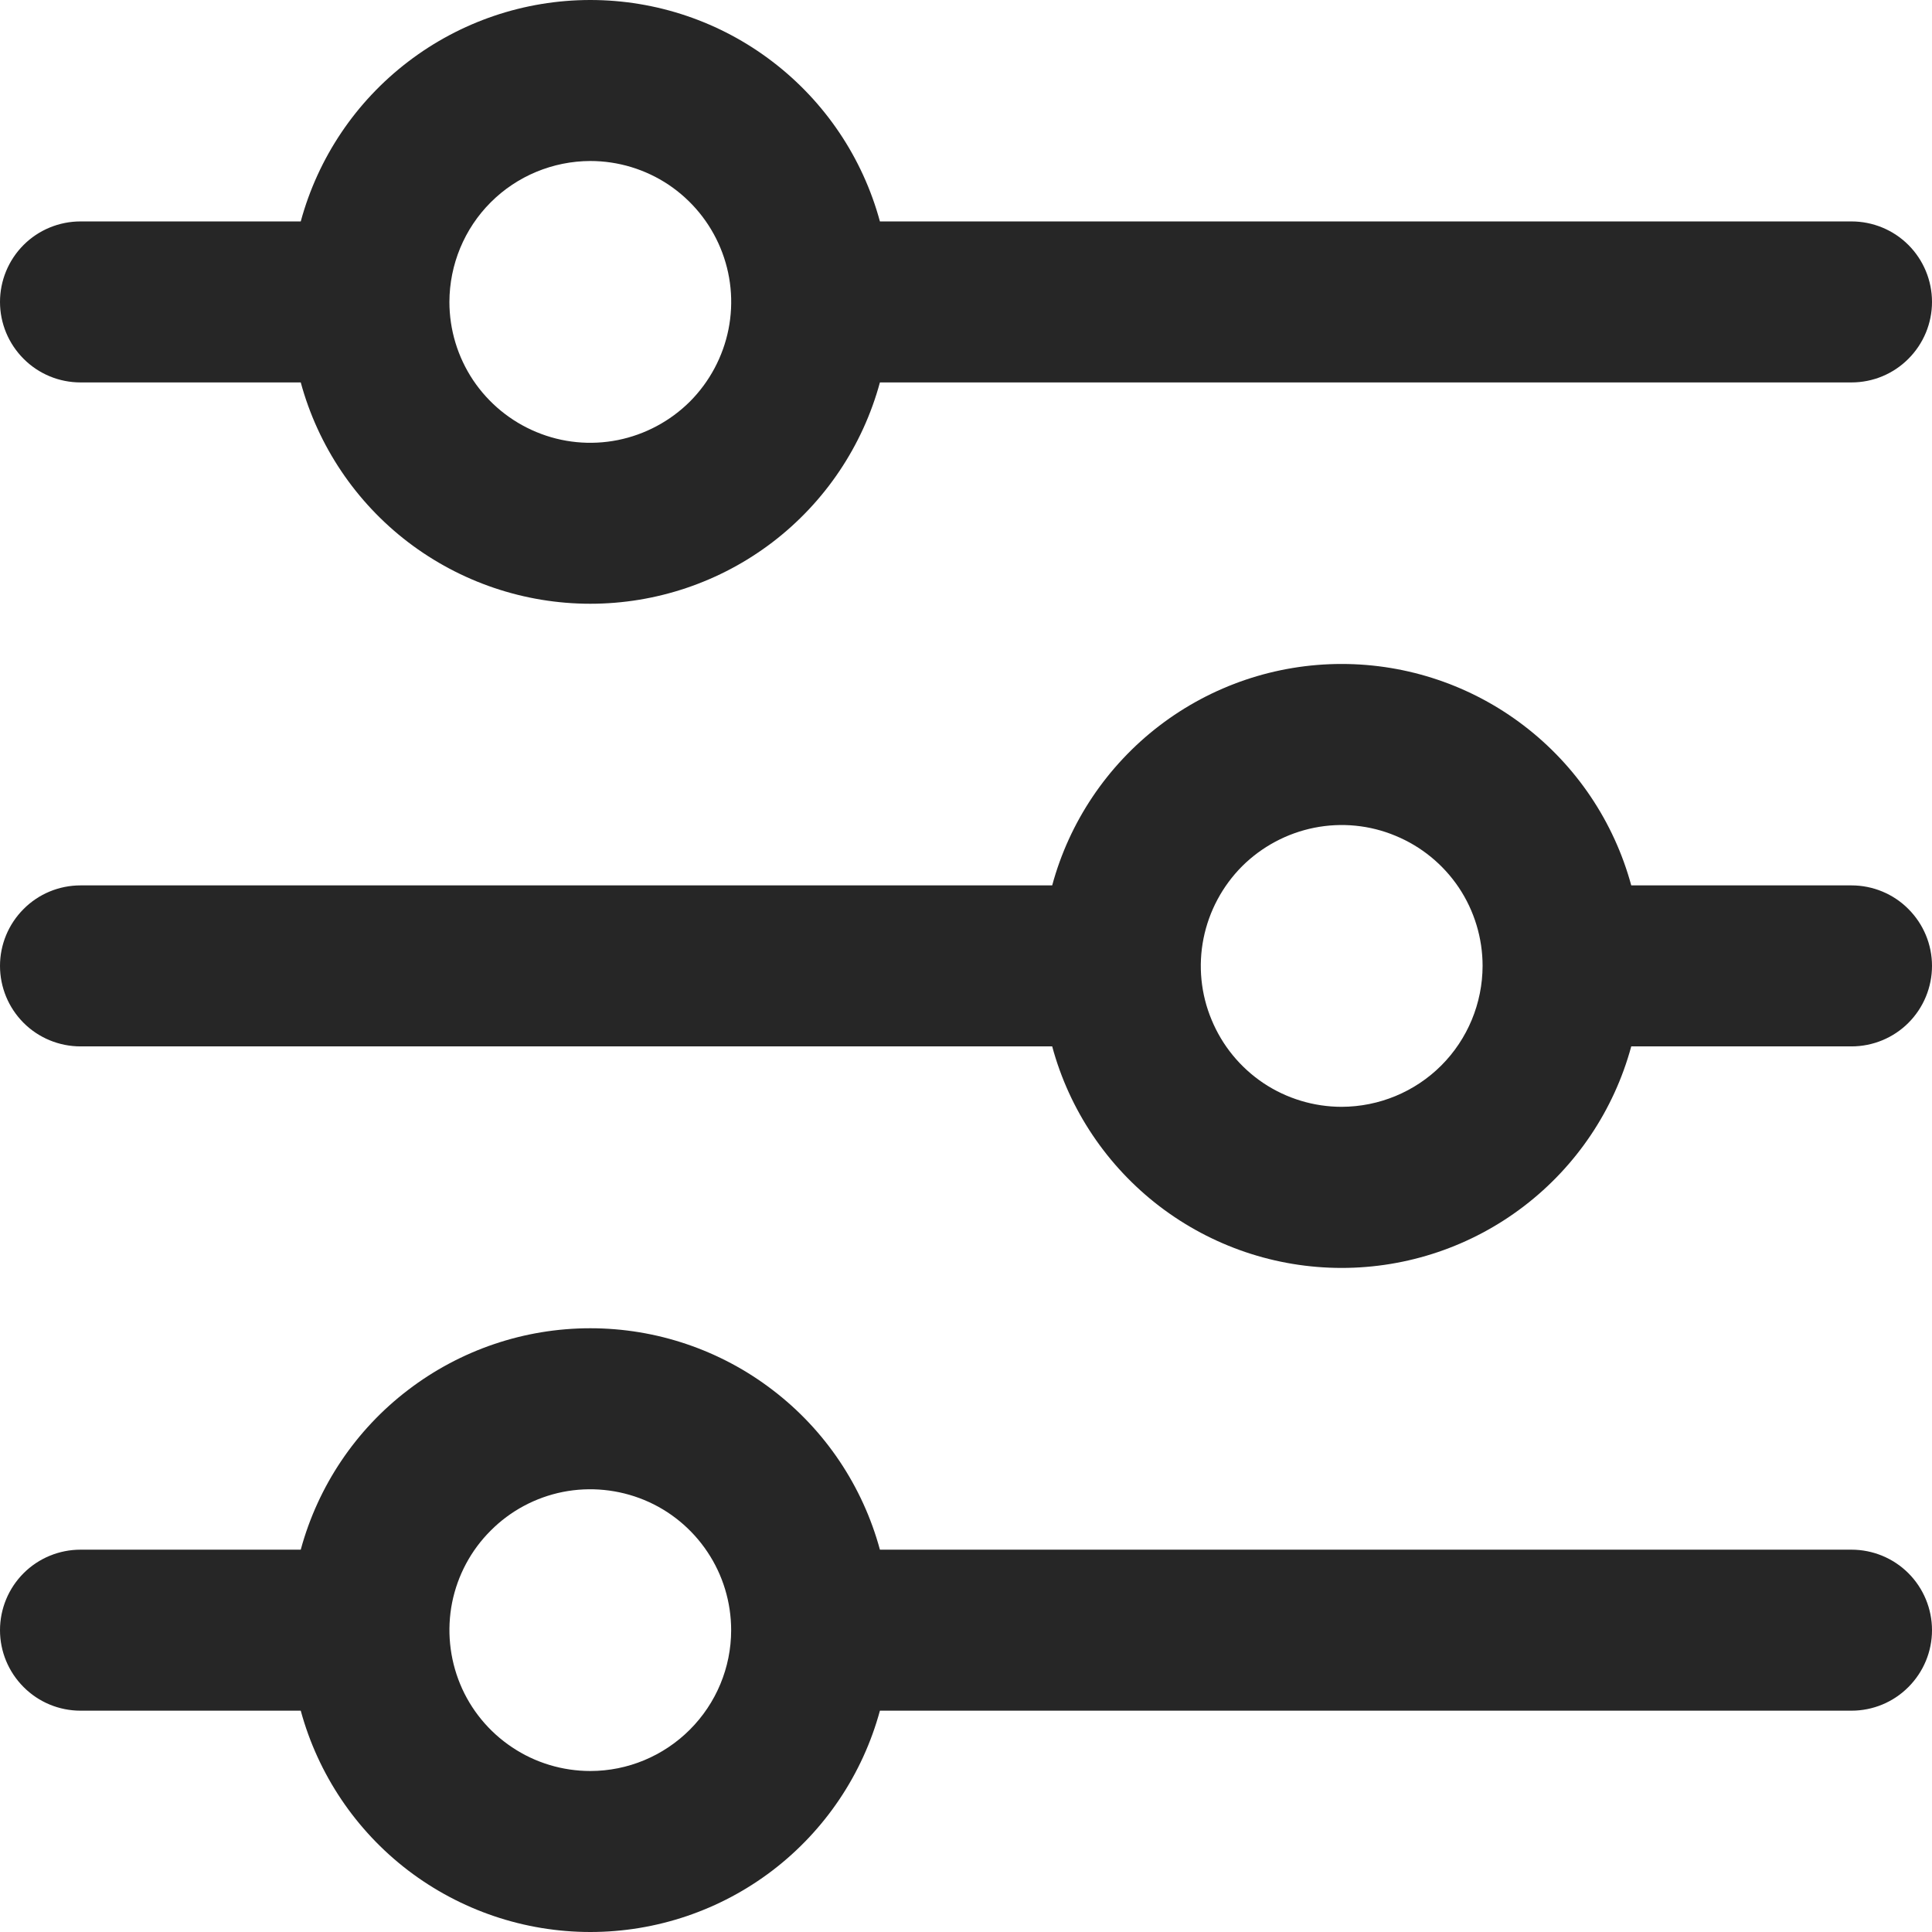 <svg width="18" height="18" viewBox="0 0 18 18" fill="none" xmlns="http://www.w3.org/2000/svg">
<g id="settings-sliders" clip-path="url(#clip0_1741_5524)">
<path id="Vector" d="M0.75 3.563H2.802C2.963 4.155 3.314 4.678 3.802 5.051C4.29 5.423 4.886 5.625 5.5 5.625C6.114 5.625 6.711 5.423 7.198 5.051C7.686 4.678 8.037 4.155 8.198 3.563H17.25C17.449 3.563 17.64 3.484 17.78 3.343C17.921 3.202 18 3.012 18 2.813C18 2.614 17.921 2.423 17.78 2.282C17.64 2.142 17.449 2.063 17.25 2.063H8.198C8.037 1.47 7.686 0.948 7.198 0.575C6.711 0.202 6.114 0 5.5 0C4.886 0 4.29 0.202 3.802 0.575C3.314 0.948 2.963 1.47 2.802 2.063H0.75C0.551 2.063 0.36 2.142 0.22 2.282C0.079 2.423 0 2.614 0 2.813C0 3.012 0.079 3.202 0.22 3.343C0.36 3.484 0.551 3.563 0.75 3.563ZM5.5 1.5C5.759 1.5 6.013 1.577 6.229 1.721C6.445 1.866 6.613 2.071 6.712 2.31C6.812 2.55 6.838 2.814 6.787 3.069C6.736 3.323 6.611 3.557 6.428 3.741C6.244 3.924 6.01 4.049 5.756 4.1C5.501 4.151 5.237 4.125 4.997 4.025C4.758 3.926 4.553 3.758 4.408 3.542C4.264 3.326 4.187 3.072 4.187 2.813C4.188 2.465 4.326 2.131 4.572 1.885C4.818 1.639 5.152 1.501 5.5 1.5Z" fill="#262626"/>
<path id="Vector_2" d="M17.25 8.249H15.198C15.037 7.657 14.686 7.134 14.198 6.761C13.711 6.388 13.114 6.186 12.5 6.186C11.886 6.186 11.29 6.388 10.802 6.761C10.315 7.134 9.963 7.657 9.803 8.249H0.75C0.551 8.249 0.36 8.328 0.22 8.469C0.079 8.61 0 8.8 0 8.999C0 9.198 0.079 9.389 0.22 9.53C0.36 9.67 0.551 9.749 0.75 9.749H9.803C9.963 10.342 10.315 10.865 10.802 11.238C11.29 11.611 11.886 11.813 12.5 11.813C13.114 11.813 13.711 11.611 14.198 11.238C14.686 10.865 15.037 10.342 15.198 9.749H17.25C17.449 9.749 17.64 9.67 17.78 9.53C17.921 9.389 18 9.198 18 8.999C18 8.8 17.921 8.61 17.78 8.469C17.64 8.328 17.449 8.249 17.25 8.249ZM12.5 10.312C12.241 10.312 11.987 10.235 11.771 10.091C11.555 9.946 11.387 9.741 11.288 9.501C11.188 9.262 11.162 8.998 11.213 8.743C11.264 8.489 11.389 8.255 11.572 8.071C11.756 7.888 11.99 7.763 12.244 7.712C12.499 7.661 12.763 7.687 13.002 7.787C13.242 7.886 13.447 8.054 13.592 8.27C13.736 8.486 13.813 8.74 13.813 8.999C13.812 9.347 13.674 9.681 13.428 9.927C13.182 10.173 12.848 10.311 12.5 10.312Z" fill="#262626"/>
<path id="Vector_3" d="M17.25 14.438H8.198C8.037 13.845 7.686 13.322 7.198 12.95C6.711 12.577 6.114 12.375 5.5 12.375C4.886 12.375 4.29 12.577 3.802 12.95C3.314 13.322 2.963 13.845 2.802 14.438H0.75C0.551 14.438 0.36 14.517 0.22 14.657C0.079 14.798 0 14.989 0 15.188C0 15.387 0.079 15.577 0.22 15.718C0.36 15.859 0.551 15.938 0.75 15.938H2.802C2.963 16.53 3.314 17.053 3.802 17.426C4.29 17.798 4.886 18 5.5 18C6.114 18 6.711 17.798 7.198 17.426C7.686 17.053 8.037 16.53 8.198 15.938H17.25C17.449 15.938 17.64 15.859 17.78 15.718C17.921 15.577 18 15.387 18 15.188C18 14.989 17.921 14.798 17.78 14.657C17.64 14.517 17.449 14.438 17.25 14.438ZM5.5 16.5C5.24 16.5 4.986 16.423 4.771 16.279C4.555 16.135 4.386 15.93 4.287 15.69C4.188 15.45 4.162 15.186 4.212 14.932C4.263 14.677 4.388 14.443 4.572 14.26C4.755 14.076 4.989 13.951 5.244 13.9C5.498 13.85 5.762 13.876 6.002 13.975C6.242 14.074 6.447 14.243 6.591 14.459C6.735 14.674 6.812 14.928 6.812 15.188C6.812 15.536 6.673 15.869 6.427 16.115C6.181 16.361 5.848 16.5 5.5 16.5Z" fill="#262626"/>
</g>
<defs>
<clipPath id="clip0_1741_5524">
<rect width="18" height="18" fill="white"/>
</clipPath>
</defs>
</svg>
